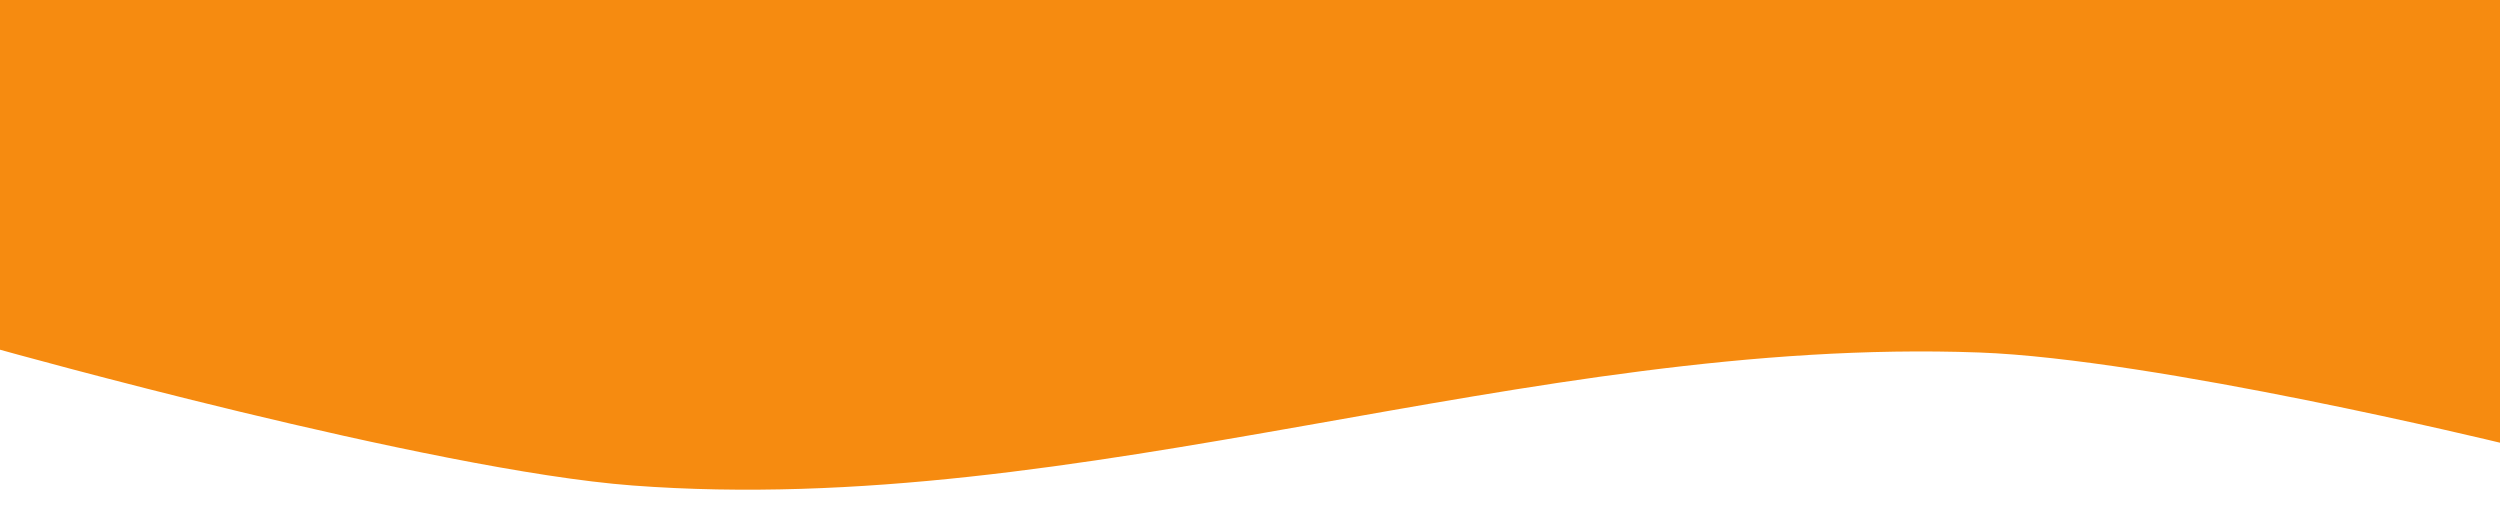 <?xml version="1.0" encoding="UTF-8" standalone="no"?>
<!-- Created with Inkscape (http://www.inkscape.org/) -->

<svg
   xmlns:dc="http://purl.org/dc/elements/1.1/"
   xmlns:cc="http://creativecommons.org/ns#"
   xmlns:rdf="http://www.w3.org/1999/02/22-rdf-syntax-ns#"
   xmlns:svg="http://www.w3.org/2000/svg"
   xmlns="http://www.w3.org/2000/svg"
   xmlns:sodipodi="http://sodipodi.sourceforge.net/DTD/sodipodi-0.dtd"
   xmlns:inkscape="http://www.inkscape.org/namespaces/inkscape"
   width="1920"
   height="394.286"
   viewBox="0 0 508 104.321"
   version="1.1"
   id="svg8"
   inkscape:version="0.92.2 2405546, 2018-03-11"
   sodipodi:docname="back-5.svg">
  <defs
     id="defs2" />
  <sodipodi:namedview
     id="base"
     pagecolor="#ffffff"
     bordercolor="#666666"
     borderopacity="1.0"
     inkscape:pageopacity="0.0"
     inkscape:pageshadow="2"
     inkscape:zoom="0.35"
     inkscape:cx="892.85714"
     inkscape:cy="154.28572"
     inkscape:document-units="mm"
     inkscape:current-layer="layer1"
     showgrid="false"
     units="px"
     fit-margin-top="0"
     fit-margin-left="0"
     fit-margin-right="0"
     fit-margin-bottom="0"
     inkscape:window-width="1366"
     inkscape:window-height="708"
     inkscape:window-x="0"
     inkscape:window-y="0"
     inkscape:window-maximized="1"
     showborder="false" />
  <g
     inkscape:label="Layer 1"
     inkscape:groupmode="layer"
     id="layer1"
     transform="translate(-0.756,-160.929)">
    <rect
       style="opacity:1;fill:#ffffff;fill-opacity:1;fill-rule:nonzero;stroke:none;stroke-width:0;stroke-miterlimit:4;stroke-dasharray:none;stroke-dashoffset:0;stroke-opacity:1"
       id="rect815"
       width="508"
       height="104.321"
       x="0.756"
       y="160.929" />
    <path
       style="opacity:1;fill:#f68b10;fill-opacity:1;fill-rule:nonzero;stroke:none;stroke-width:0;stroke-miterlimit:4;stroke-dasharray:none;stroke-dashoffset:0;stroke-opacity:1"
       d="m 508.756,250.887 c 0,0 -70.054,-17.024 -105.833,-18.332 -91.601,-3.348 -182.254,33.939 -273.655,27.025 C 88.3,256.481 0.756,231.988 0.756,231.988 V 160.929 H 508.756 Z"
       id="rect817"
       inkscape:connector-curvature="0"
       sodipodi:nodetypes="caacccc" />
  </g>
</svg>
